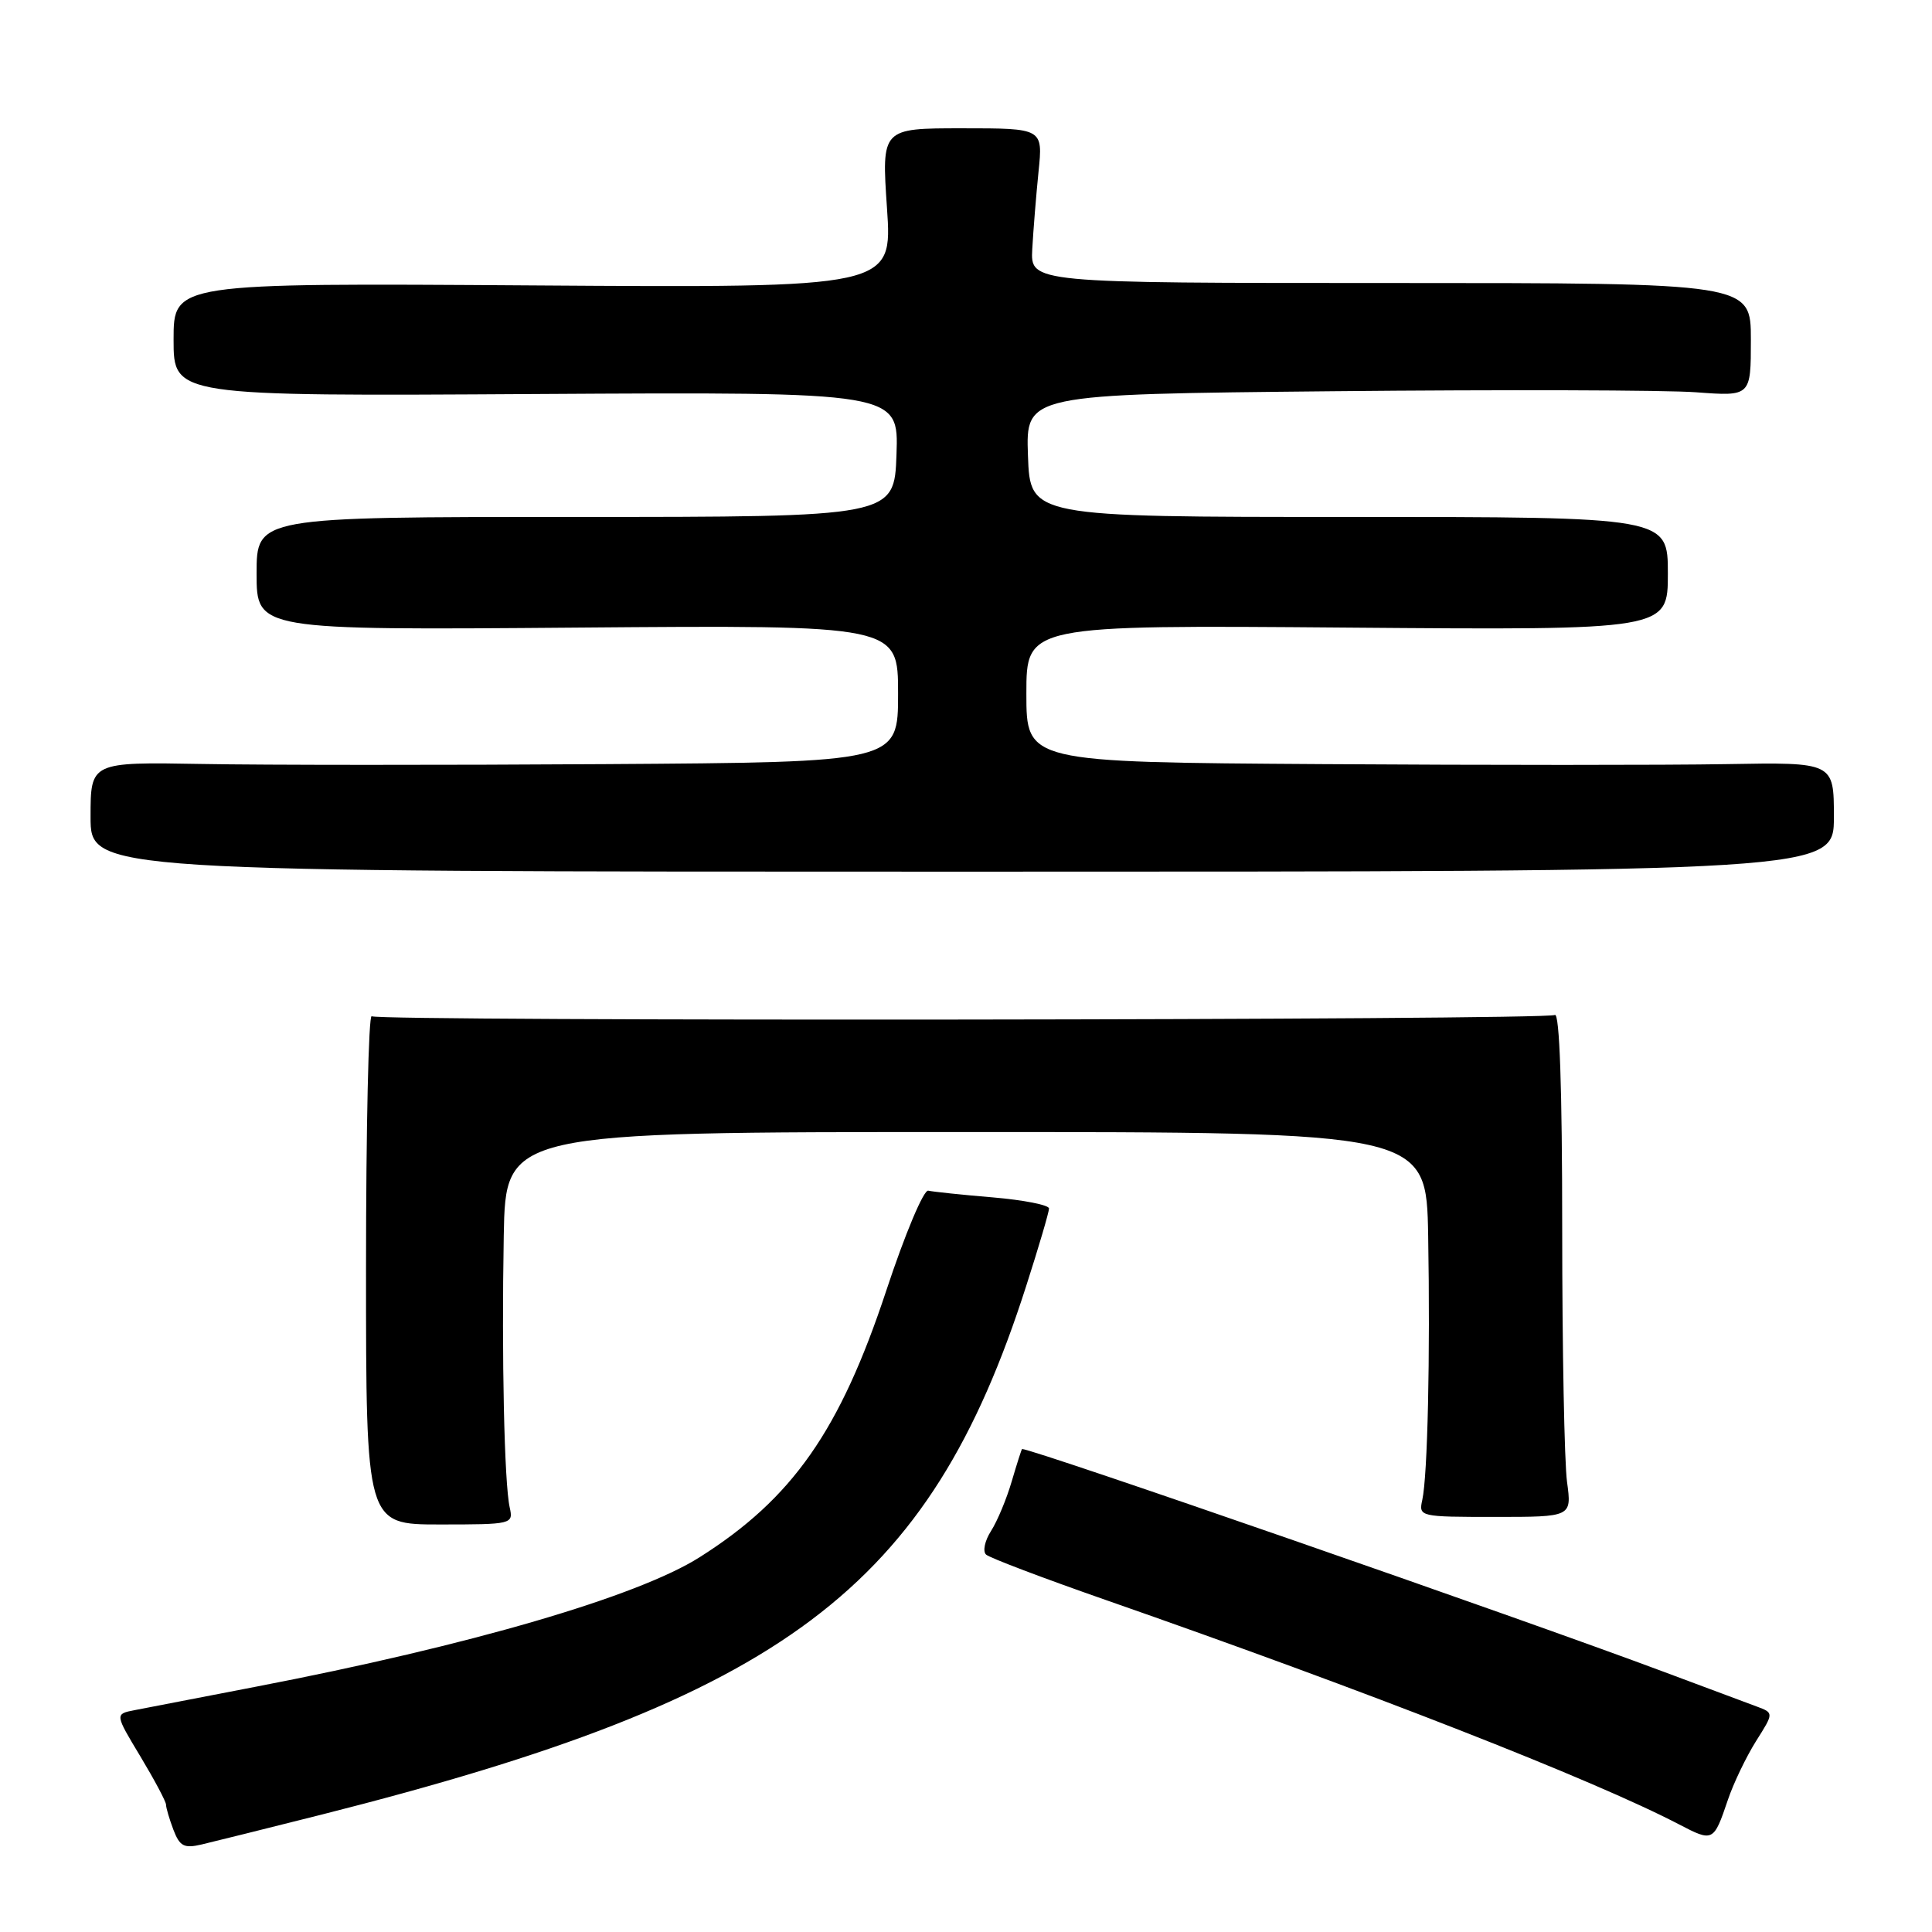 <?xml version="1.0" encoding="UTF-8" standalone="no"?>
<!DOCTYPE svg PUBLIC "-//W3C//DTD SVG 1.1//EN" "http://www.w3.org/Graphics/SVG/1.1/DTD/svg11.dtd" >
<svg xmlns="http://www.w3.org/2000/svg" xmlns:xlink="http://www.w3.org/1999/xlink" version="1.1" viewBox="0 0 256 256">
 <g >
 <path fill="currentColor"
d=" M 42.63 240.44 C 103.95 224.94 123.11 210.57 135.97 170.42 C 137.64 165.23 139.00 160.60 139.00 160.13 C 139.00 159.67 135.65 159.01 131.55 158.66 C 127.45 158.32 123.61 157.91 123.00 157.77 C 122.39 157.62 119.91 163.53 117.44 171.00 C 111.29 189.59 105.01 198.56 92.69 206.35 C 84.45 211.56 62.25 218.04 34.00 223.48 C 26.57 224.91 19.31 226.31 17.86 226.60 C 15.21 227.11 15.21 227.11 18.61 232.75 C 20.47 235.85 22.00 238.72 22.00 239.13 C 22.00 239.54 22.44 241.03 22.98 242.46 C 23.82 244.65 24.39 244.95 26.73 244.40 C 28.26 244.04 35.41 242.26 42.63 240.44 Z  M 228.95 238.50 C 229.69 236.30 231.37 232.81 232.67 230.73 C 235.05 226.97 235.05 226.97 232.77 226.12 C 231.52 225.66 226.00 223.60 220.50 221.54 C 201.41 214.39 136.92 192.00 135.43 192.00 C 135.37 192.00 134.76 193.91 134.07 196.25 C 133.39 198.59 132.15 201.56 131.32 202.86 C 130.49 204.15 130.19 205.56 130.66 205.99 C 131.12 206.42 138.25 209.12 146.50 212.00 C 181.29 224.14 211.14 235.82 222.50 241.75 C 226.99 244.09 227.07 244.05 228.95 238.50 Z  M 67.54 199.75 C 66.82 196.54 66.46 179.81 66.75 163.75 C 67.00 150.00 67.00 150.00 128.00 150.00 C 189.00 150.00 189.00 150.00 189.24 163.75 C 189.52 179.68 189.17 195.51 188.46 198.75 C 187.97 200.97 188.11 201.00 198.12 201.00 C 208.27 201.00 208.27 201.00 207.64 196.36 C 207.29 193.81 207.00 178.71 207.00 162.80 C 207.00 144.20 206.65 134.10 206.02 134.49 C 204.89 135.19 50.38 135.35 49.25 134.66 C 48.84 134.40 48.50 149.45 48.50 168.09 C 48.50 202.00 48.50 202.00 58.27 202.00 C 67.88 202.00 68.03 201.96 67.54 199.75 Z  M 243.00 108.25 C 243.00 101.00 243.00 101.00 228.75 101.25 C 220.91 101.39 196.84 101.39 175.25 101.25 C 136.00 101.00 136.00 101.00 136.00 91.91 C 136.00 82.82 136.00 82.82 178.50 83.16 C 221.00 83.50 221.00 83.50 221.00 76.00 C 221.00 68.50 221.00 68.50 178.75 68.50 C 136.50 68.50 136.50 68.50 136.21 60.37 C 135.92 52.24 135.92 52.24 176.71 51.84 C 199.15 51.62 220.76 51.68 224.75 51.98 C 232.00 52.52 232.00 52.52 232.00 45.01 C 232.00 37.50 232.00 37.50 184.27 37.50 C 136.54 37.50 136.54 37.50 136.78 33.00 C 136.92 30.52 137.29 25.91 137.61 22.75 C 138.20 17.00 138.20 17.00 127.50 17.00 C 116.81 17.00 116.81 17.00 117.53 27.57 C 118.25 38.14 118.25 38.14 70.62 37.82 C 23.00 37.50 23.00 37.50 23.00 45.00 C 23.00 52.50 23.00 52.50 71.04 52.21 C 119.08 51.93 119.08 51.93 118.79 60.21 C 118.50 68.50 118.50 68.50 76.25 68.50 C 34.00 68.50 34.00 68.50 34.00 76.00 C 34.00 83.50 34.00 83.50 76.50 83.16 C 119.00 82.82 119.00 82.82 119.00 91.91 C 119.00 101.00 119.00 101.00 80.25 101.25 C 58.94 101.39 34.86 101.38 26.75 101.23 C 12.00 100.97 12.00 100.97 12.00 108.23 C 12.00 115.50 12.00 115.50 127.50 115.50 C 243.00 115.50 243.00 115.50 243.00 108.25 Z "/>
</g>
</svg>